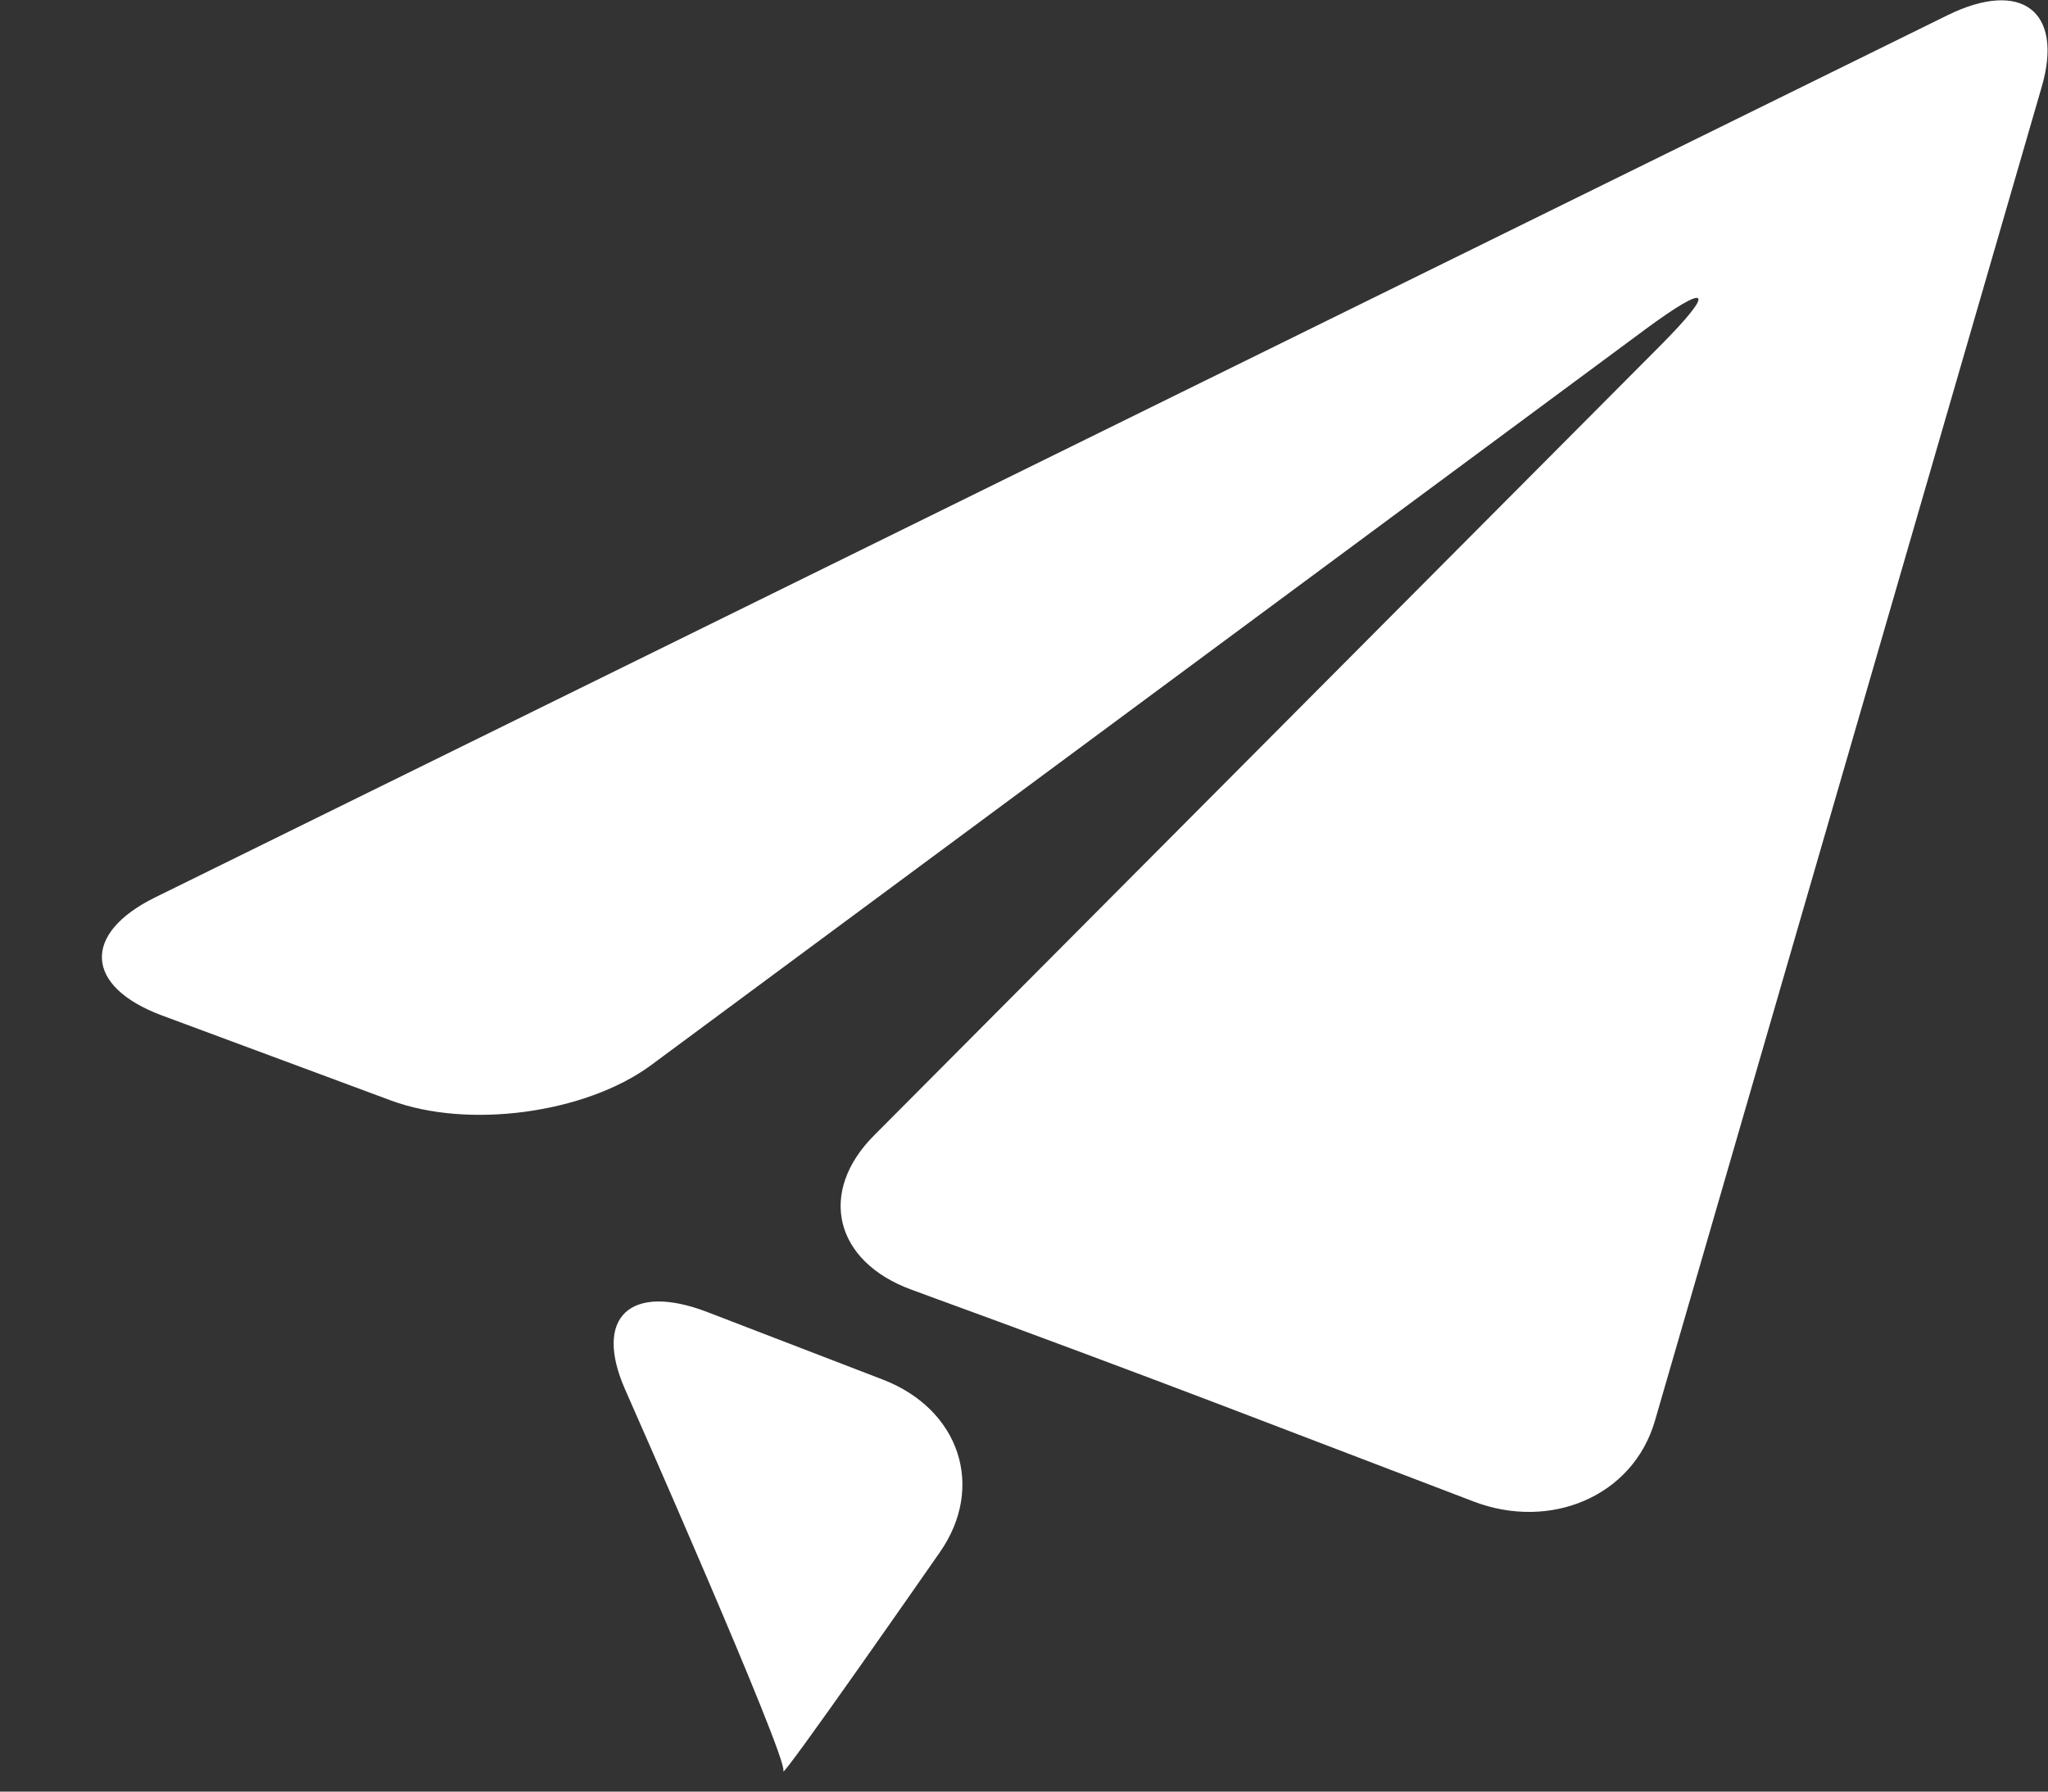 <svg width="16" height="14" viewBox="0 0 16 14" fill="none" xmlns="http://www.w3.org/2000/svg">
<rect x="0" y="0" width="16" height="14" fill="#333333" stroke="none"/>
<path d="M1.213 7.012C0.637 7.295 0.661 7.71 1.265 7.935L3.053 8.599C3.657 8.824 4.571 8.701 5.083 8.326L12.848 2.578C13.358 2.201 13.413 2.256 12.97 2.702L6.831 8.87C6.386 9.314 6.518 9.859 7.124 10.079L7.333 10.156C7.939 10.376 8.927 10.745 9.529 10.975L11.512 11.733C12.114 11.963 12.758 11.692 12.929 11.103L15.952 0.675C16.122 0.086 15.791 -0.164 15.215 0.119L1.213 7.012Z" fill="white"/>
<path d="M6.12 13.839C6.085 13.939 7.343 12.129 7.343 12.129C7.699 11.619 7.497 11.011 6.896 10.78L5.524 10.252C4.923 10.022 4.635 10.293 4.883 10.856C4.883 10.856 6.156 13.737 6.12 13.839Z" fill="white"/>
</svg>

